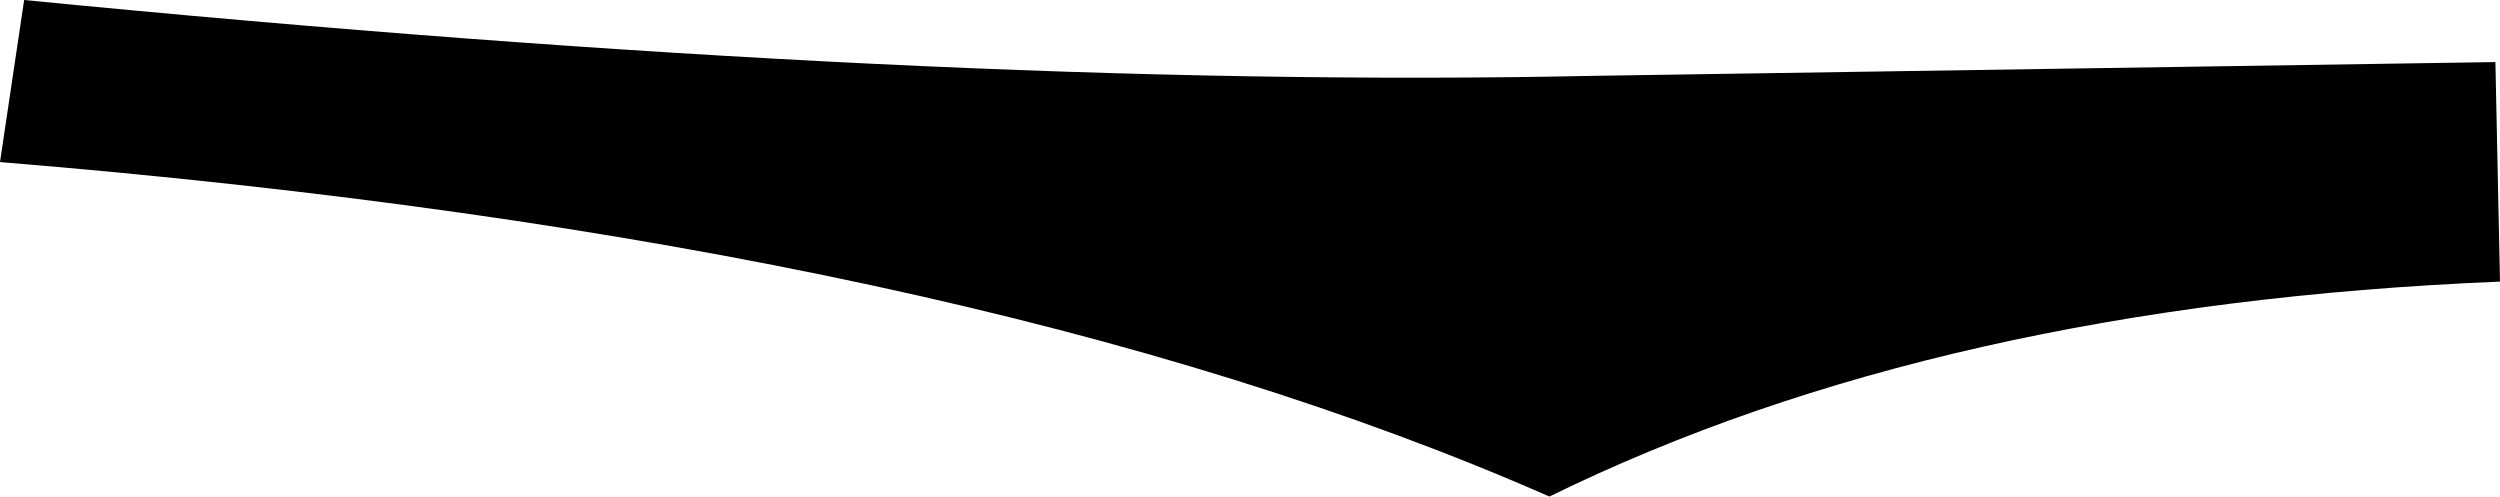 <?xml version="1.0" encoding="UTF-8" standalone="no"?>
<svg xmlns:xlink="http://www.w3.org/1999/xlink" height="21.6px" width="108.75px" xmlns="http://www.w3.org/2000/svg">
  <g transform="matrix(1.0, 0.0, 0.0, 1.0, -161.05, -243.45)">
    <path d="M269.6 246.15 L269.8 255.7 Q245.45 256.7 228.45 265.05 203.2 253.95 161.05 250.5 L162.1 243.45 Q201.85 247.35 230.3 246.75 L269.6 246.15" fill="#000000" fill-rule="evenodd" stroke="none"/>
  </g>
</svg>

